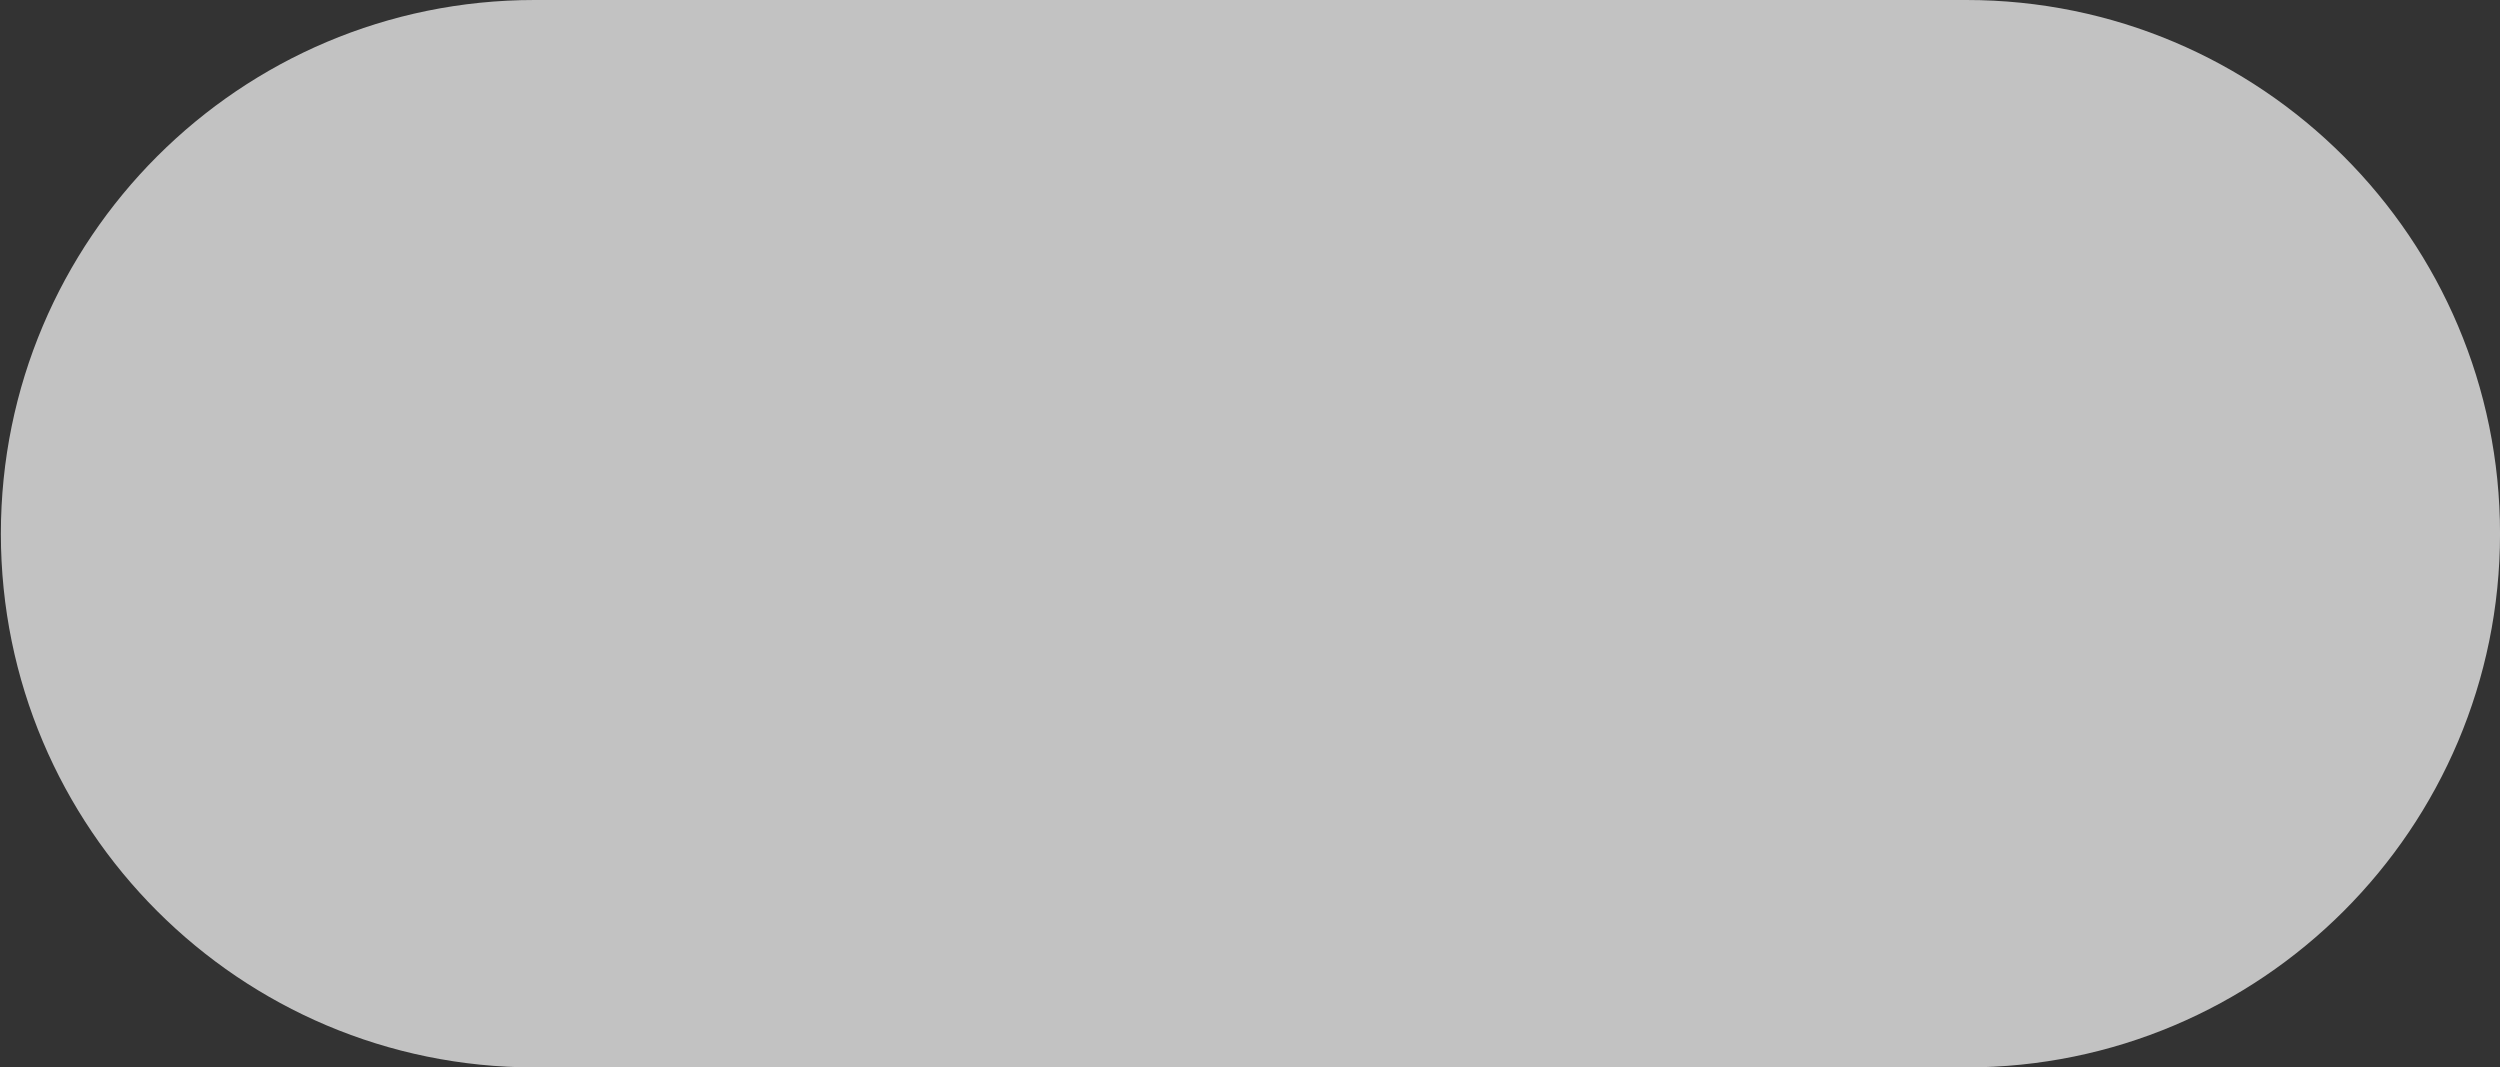 <svg width="89" height="38" viewBox="0 0 89 38" fill="none" xmlns="http://www.w3.org/2000/svg">
<rect x="0" y="0" width="89" height="38" fill="#333333" stroke="none"/>
<path opacity="0.7" d="M0.031 19C0.031 8.507 8.537 0 19.03 0H70.001C80.494 0 89.001 8.507 89.001 19C89.001 29.493 80.494 38 70.001 38H19.03C8.537 38 0.031 29.493 0.031 19Z" fill="white"/>
</svg>
